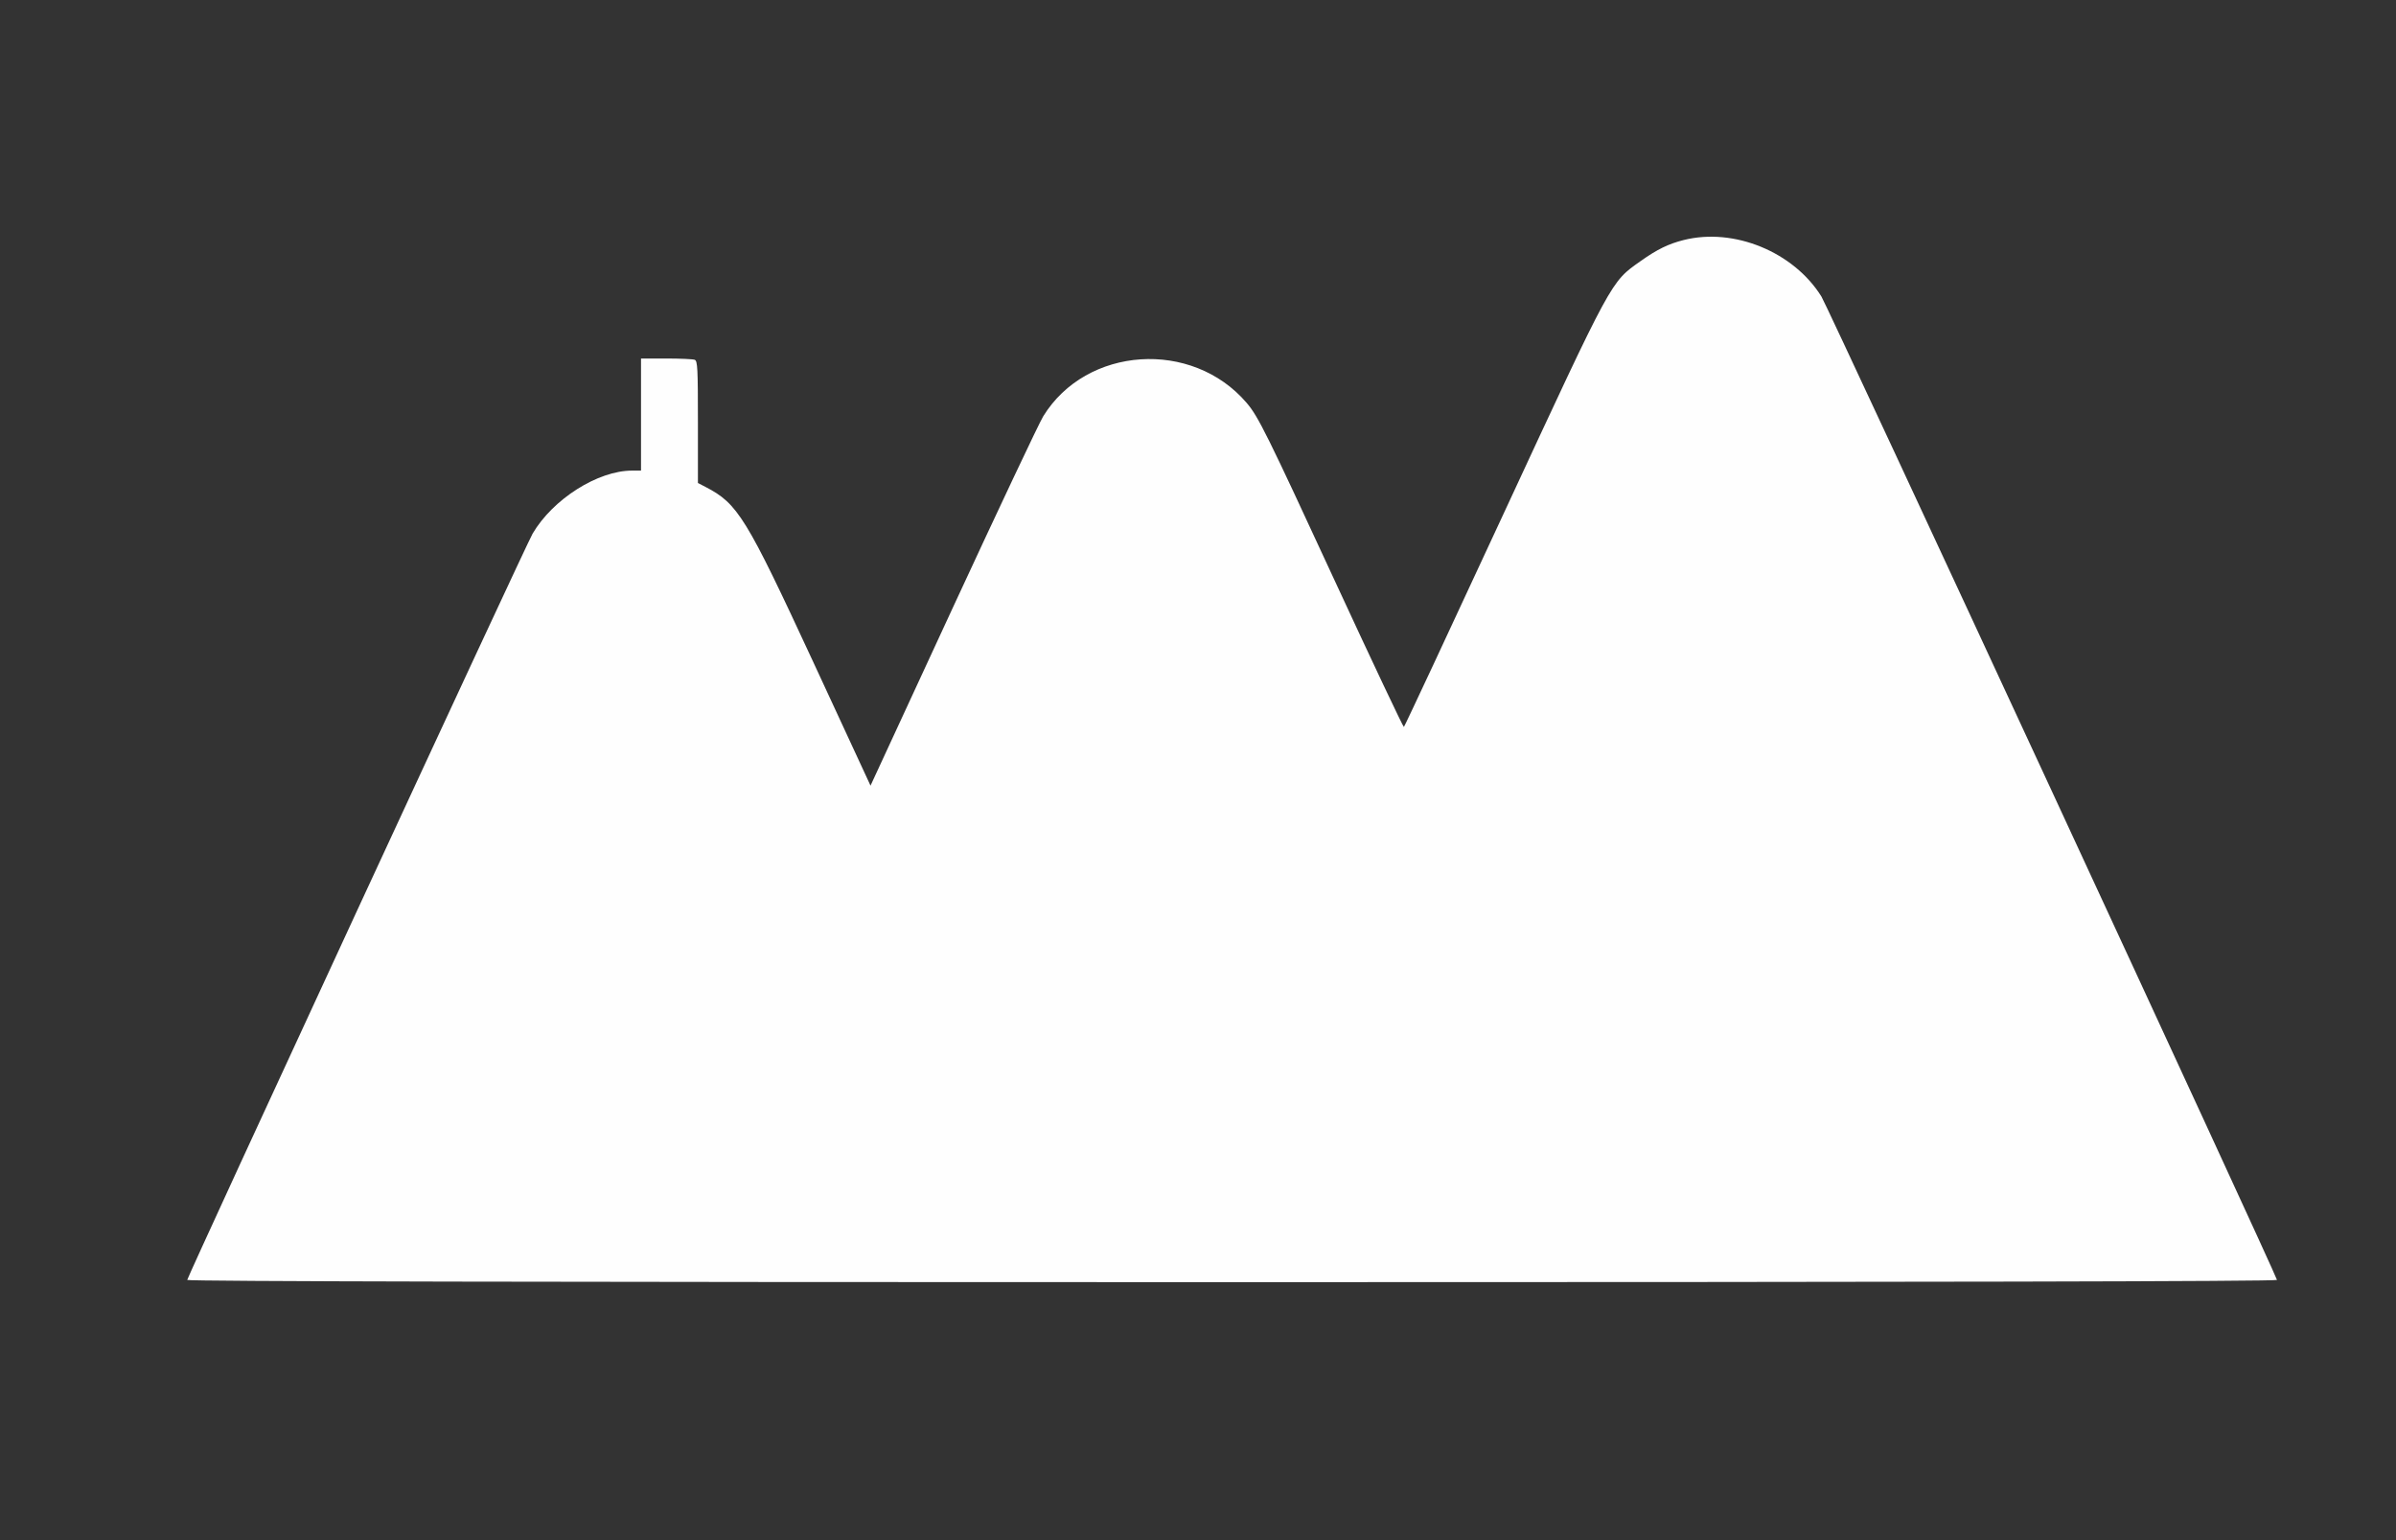 <svg width="28" height="18" viewBox="0 0 28 18" fill="none" xmlns="http://www.w3.org/2000/svg">
<rect x="0" y="0" width="28" height="18" fill="#333333" stroke="none"/>
<path fill-rule="evenodd" clip-rule="evenodd" d="M19.677 2.805C19.498 2.85 19.368 2.913 19.173 3.051C18.821 3.3 18.854 3.239 17.571 6.004C16.938 7.37 16.414 8.491 16.406 8.496C16.399 8.501 16.036 7.734 15.6 6.791C14.804 5.069 14.705 4.868 14.568 4.708C13.931 3.963 12.695 4.045 12.191 4.866C12.144 4.942 11.671 5.944 11.139 7.093L10.173 9.182L9.5 7.729C8.719 6.044 8.621 5.885 8.245 5.691L8.156 5.645V4.933C8.156 4.307 8.152 4.219 8.119 4.205C8.098 4.197 7.948 4.19 7.786 4.19H7.491V4.845V5.5H7.387C6.986 5.5 6.461 5.833 6.224 6.237C6.146 6.369 2.188 14.924 2.188 14.959C2.188 14.976 6.336 14.985 14.398 14.985C22.508 14.985 26.609 14.976 26.609 14.959C26.609 14.916 21.363 3.589 21.285 3.465C20.96 2.944 20.264 2.658 19.677 2.805Z" fill="#FEFEFE"/>
</svg>
